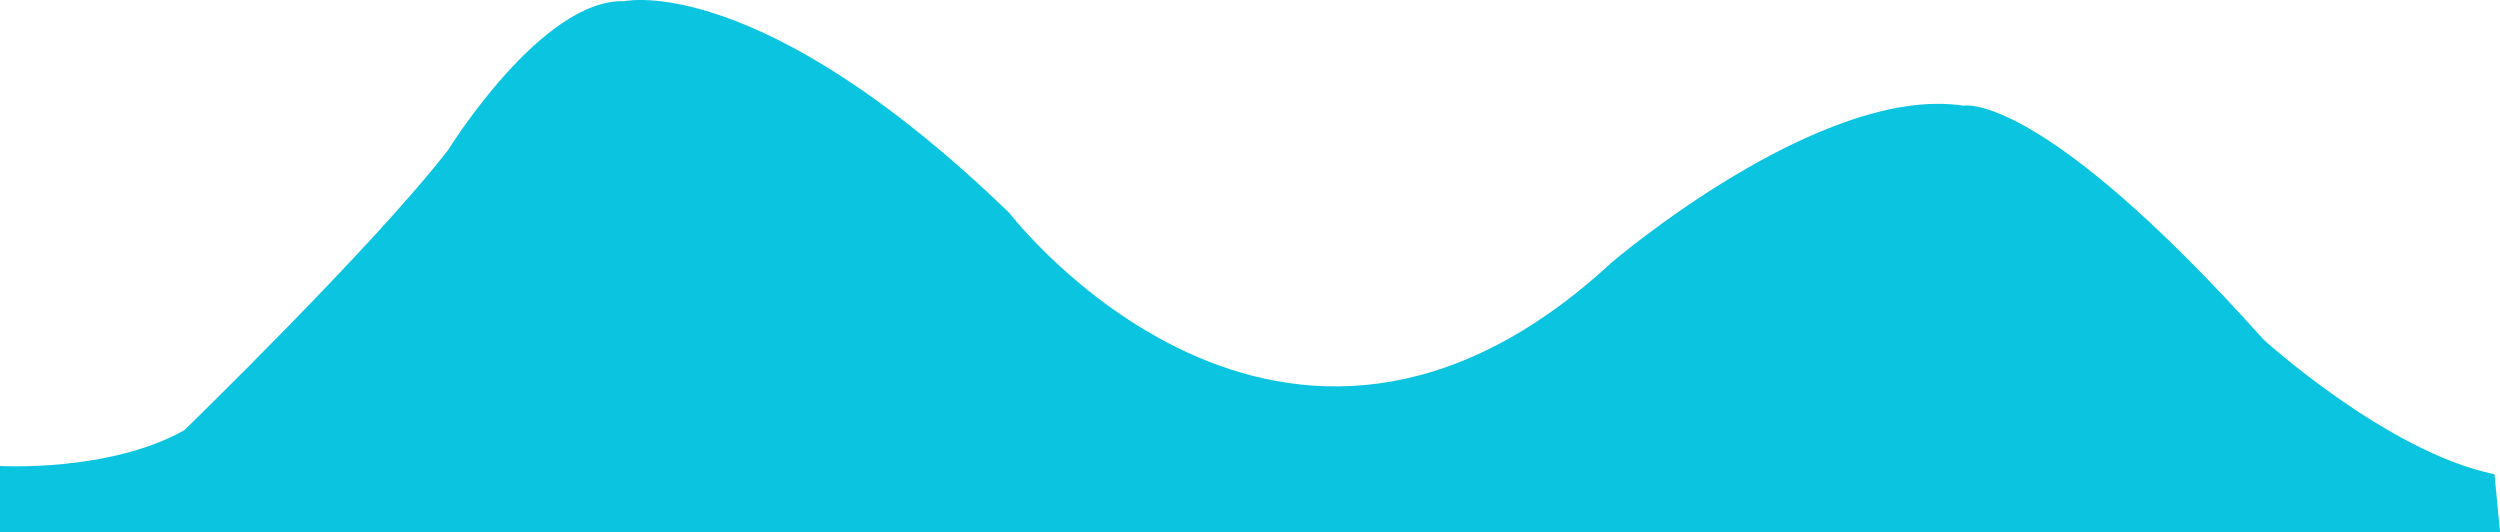 <svg xmlns="http://www.w3.org/2000/svg" width="909" height="193.437" viewBox="0 0 909 193.437">
  <defs>
    <style>
      .cls-1 {
        fill: #0bc4df;
        fill-rule: evenodd;
      }
    </style>
  </defs>
  <path class="cls-1" d="M412,649s39.667,2.333,67-13c0,0,69-67,96-102,0,0,34-55,64-54,0,0,49-11,140,77,0,0,99,129,219,18,0,0,76-65,128-57,0,0,27.5-6,109,85,0,0,45,41,84,49l2,21H412V649Z" transform="translate(-412 -479.563)"/>
</svg>
